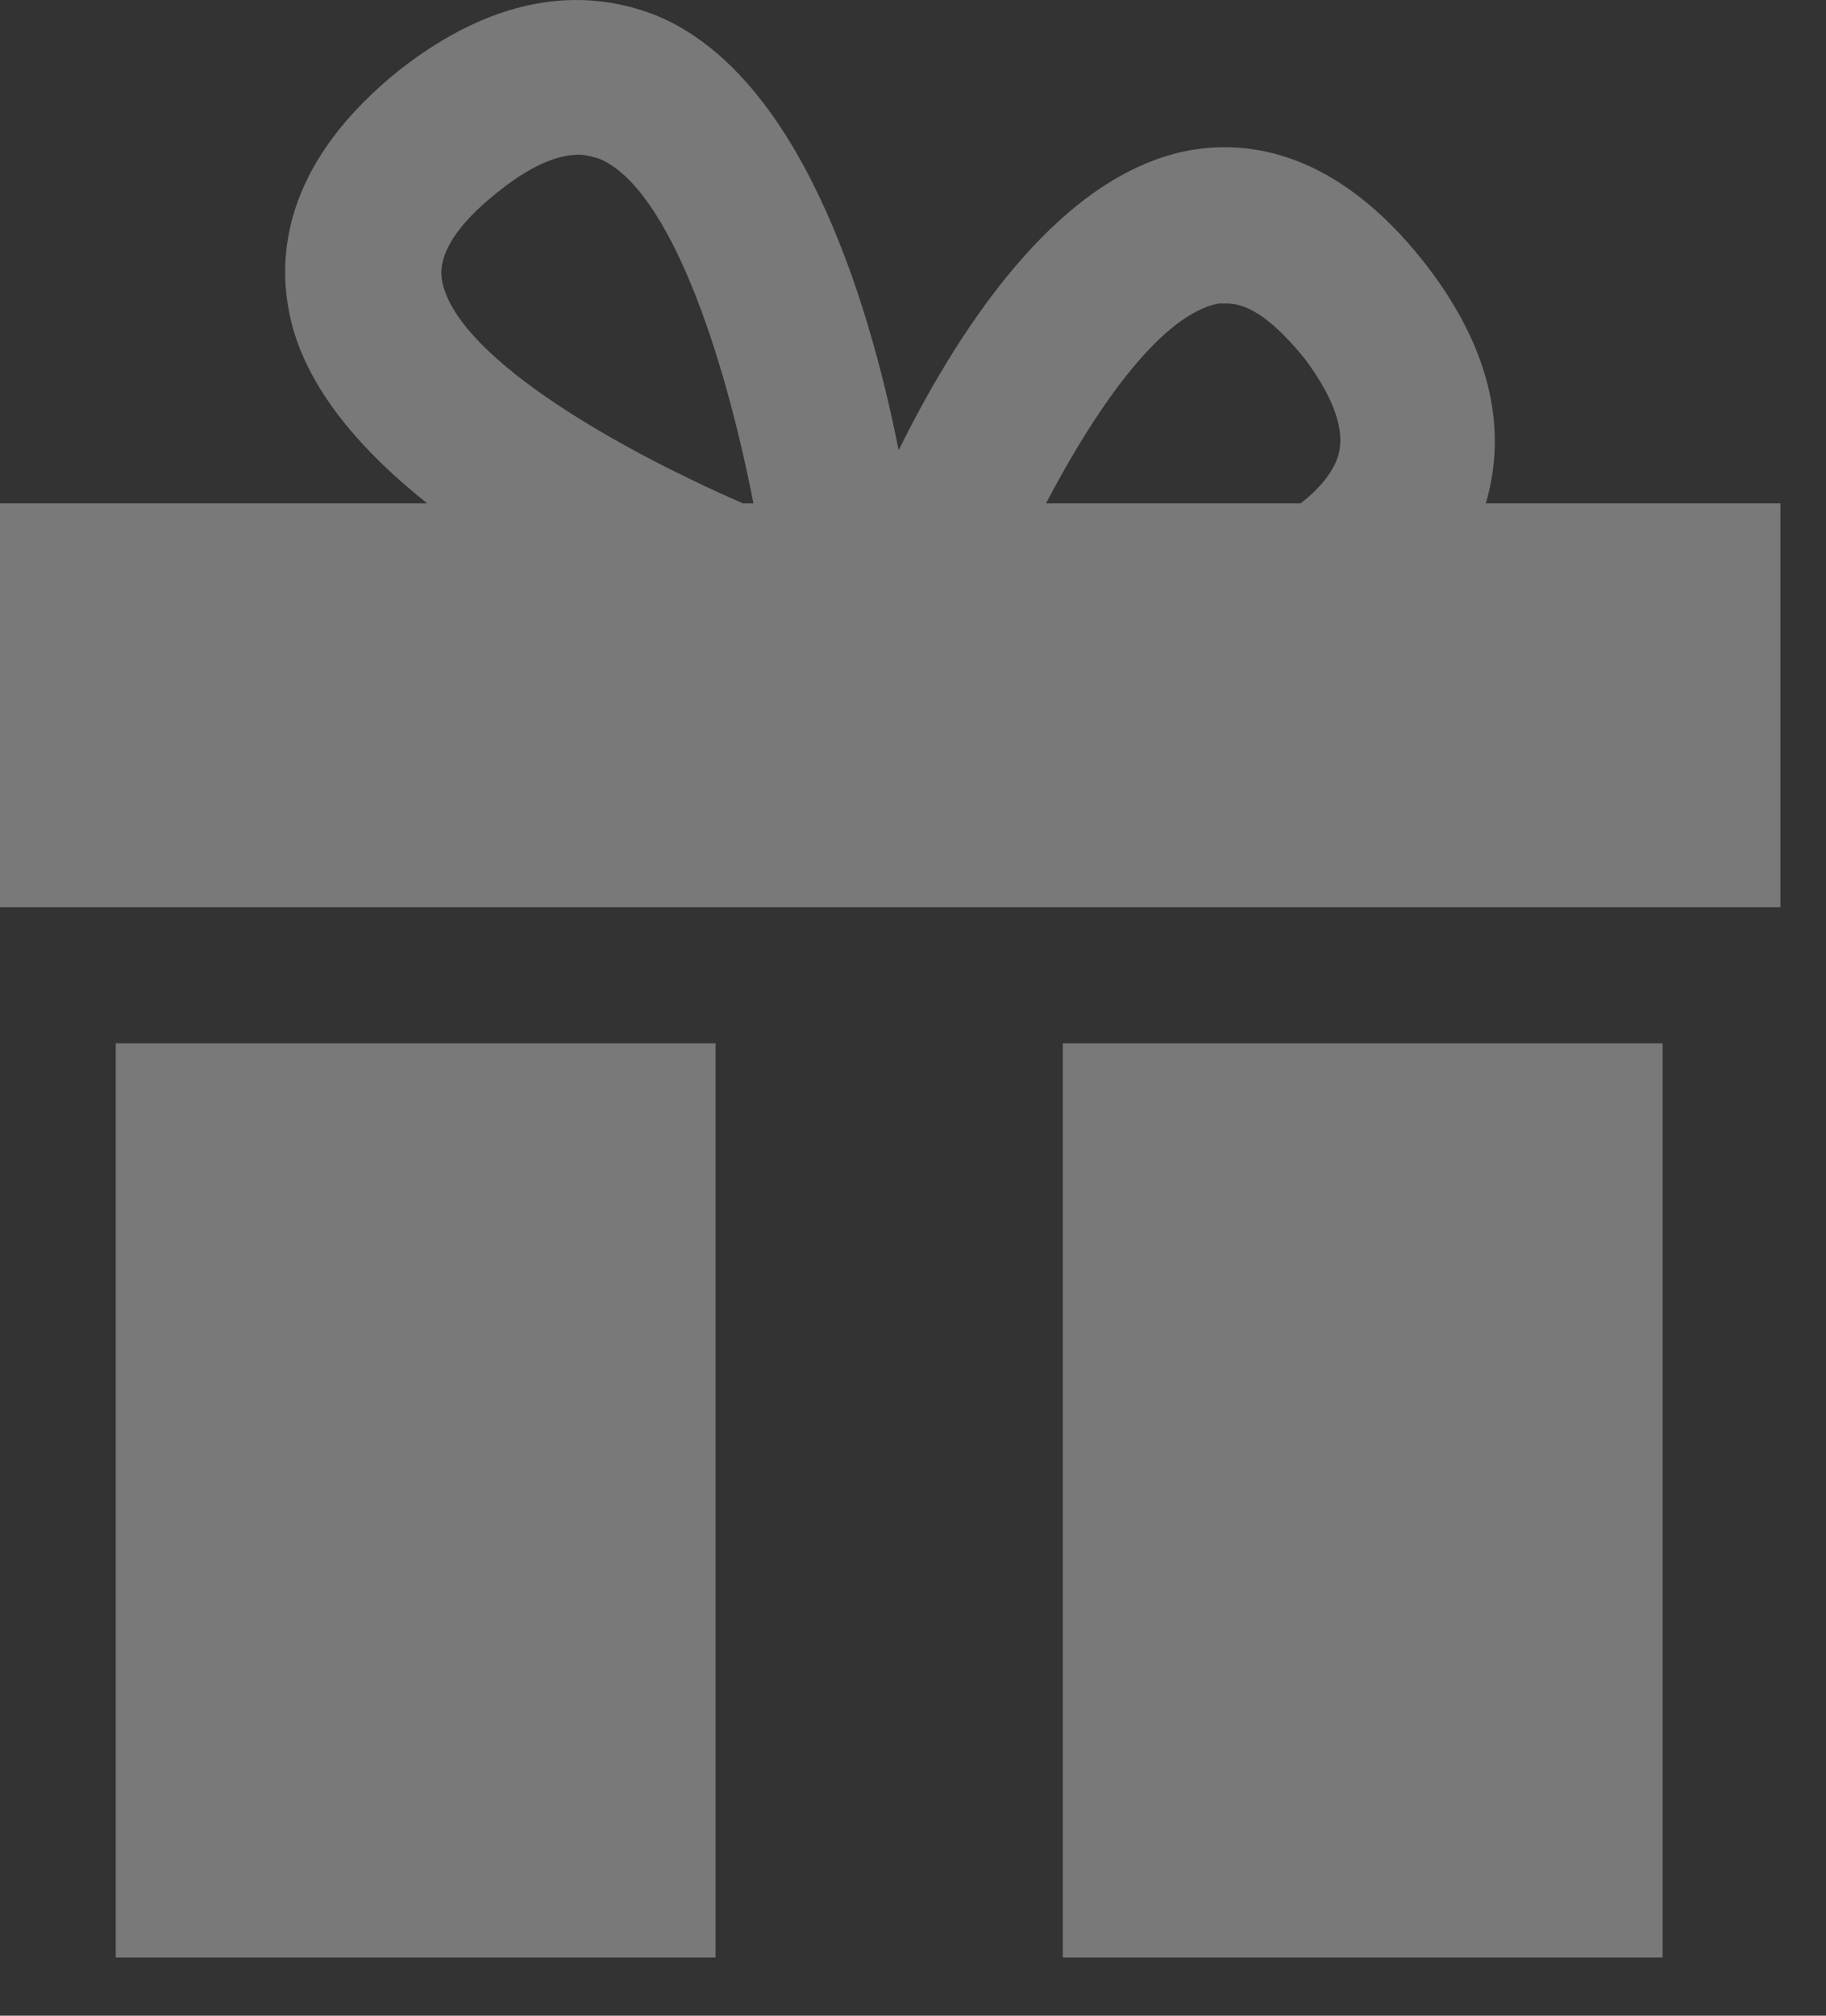 <svg width="29" height="32" viewBox="0 0 29 32" fill="none" xmlns="http://www.w3.org/2000/svg">
<rect x="0" y="0" width="29" height="32" fill="#333333" stroke="none"/>
<g opacity="0.34">
<path d="M1.838 31.076H11.364V16.563H1.838V31.076ZM23.597 7.991C23.865 7.08 23.865 5.763 22.628 4.177C21.224 2.388 19.82 2.219 18.884 2.388C16.912 2.759 15.341 4.987 14.272 7.147C13.771 4.616 12.668 1.207 10.462 0.262C9.559 -0.109 8.122 -0.278 6.351 1.106C4.579 2.523 4.412 3.941 4.579 4.886C4.78 6.067 5.682 7.113 6.785 7.991H0V14.403H28.276V7.991H23.597ZM11.799 7.991C9.559 7.012 7.22 5.595 7.019 4.447C6.952 4.042 7.253 3.57 7.888 3.063C8.389 2.658 8.824 2.456 9.192 2.456C9.292 2.456 9.426 2.489 9.526 2.523C10.629 2.996 11.498 5.595 11.966 7.991H11.799ZM21.224 7.316C21.124 7.552 20.923 7.788 20.656 7.991H16.612C17.481 6.337 18.483 4.987 19.352 4.818C19.386 4.818 19.419 4.818 19.486 4.818C19.854 4.818 20.255 5.122 20.723 5.696C21.224 6.371 21.391 6.911 21.224 7.316ZM16.879 31.076H26.405V16.563H16.879V31.076Z" fill="white"/>
</g>
</svg>
